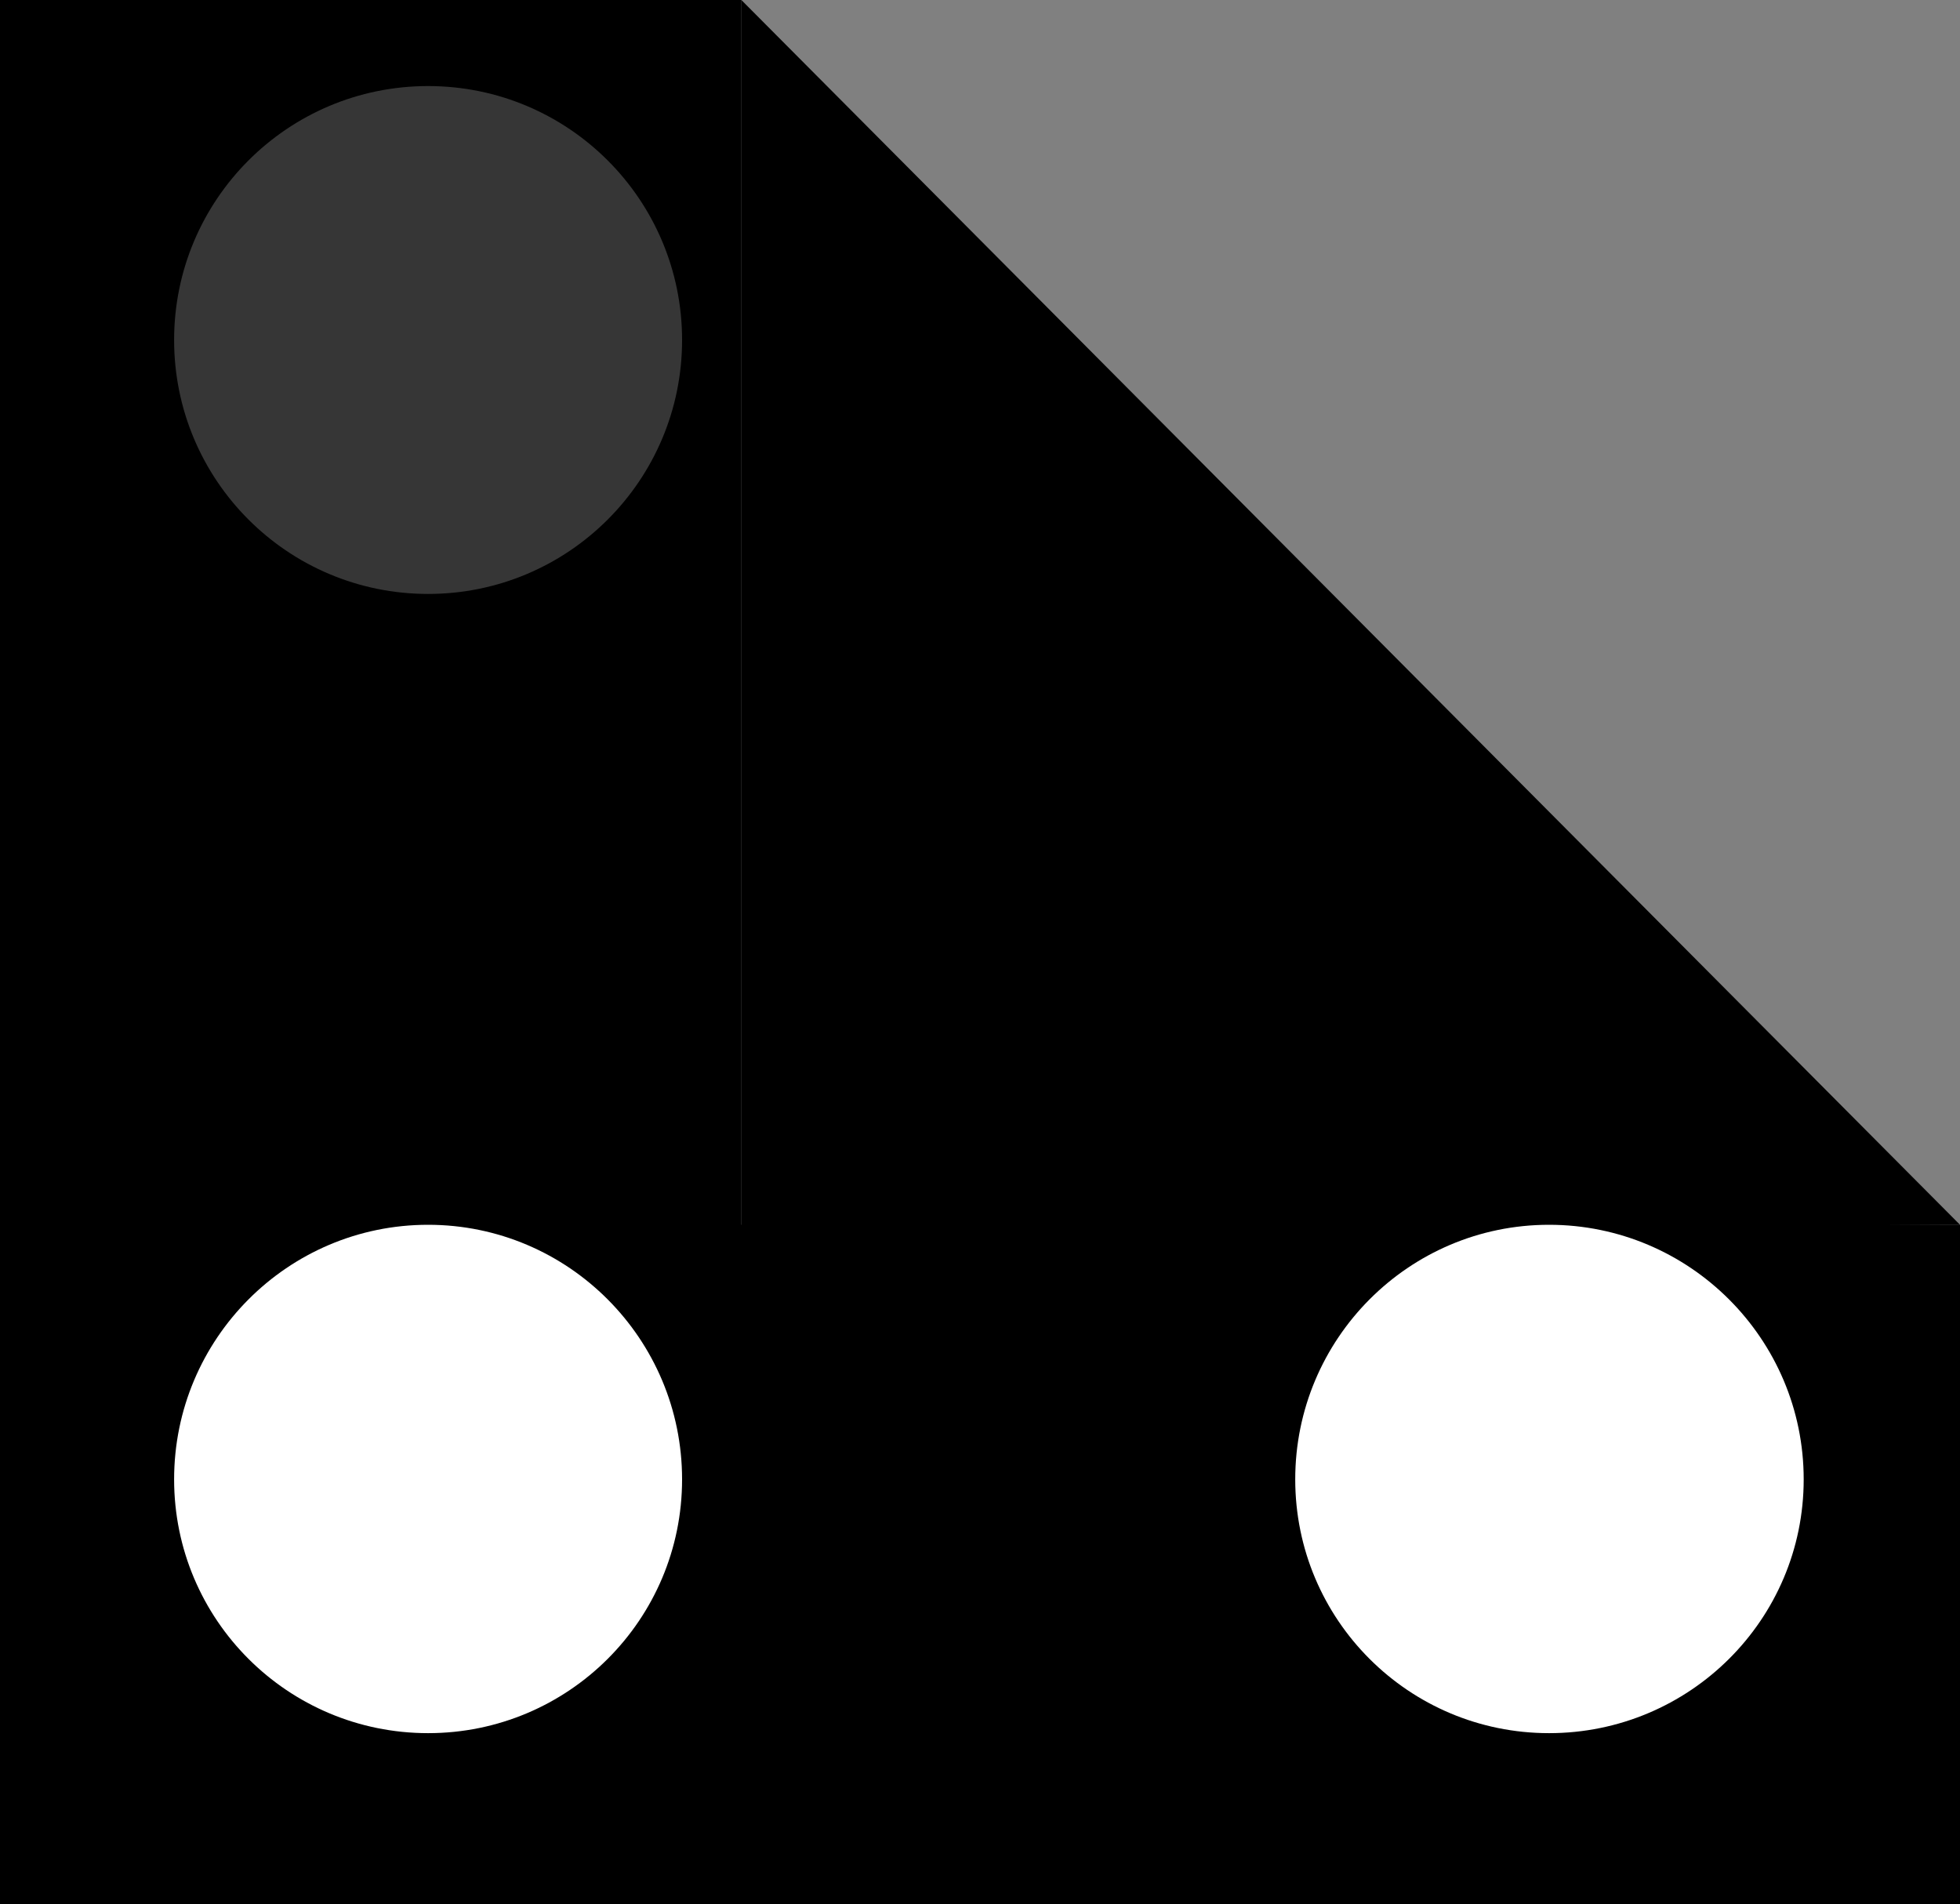 <?xml version="1.0" encoding="UTF-8"?>
<svg xmlns="http://www.w3.org/2000/svg" xmlns:xlink="http://www.w3.org/1999/xlink" width="12" height="11.661" viewBox="0 0 12 11.661">
<rect x="0" y="0" width="12" height="11.661" fill="#808080" stroke="none"/>
<path fill-rule="nonzero" fill="rgb(0%, 0%, 0%)" fill-opacity="1" d="M 0 0 L 4.539 0 L 4.539 11.66 L 0 11.66 Z M 0 0 "/>
<path fill-rule="nonzero" fill="rgb(0%, 0%, 0%)" fill-opacity="1" d="M 0 7.5 L 12 7.5 L 12 11.66 L 0 11.66 Z M 0 7.5 "/>
<path fill-rule="nonzero" fill="rgb(0%, 0%, 0%)" fill-opacity="1" d="M 4.539 0 L 12 7.5 L 4.539 7.539 Z M 4.539 0 "/>
<path fill-rule="nonzero" fill="rgb(100%, 100%, 100%)" fill-opacity="1" d="M 4.176 9.059 C 4.176 9.918 3.48 10.613 2.621 10.613 C 1.762 10.613 1.066 9.918 1.066 9.059 C 1.066 8.199 1.762 7.5 2.621 7.5 C 3.48 7.5 4.176 8.199 4.176 9.059 Z M 4.176 9.059 "/>
<path fill-rule="nonzero" fill="rgb(21.176%, 21.176%, 21.176%)" fill-opacity="1" d="M 4.176 2.082 C 4.176 2.941 3.48 3.637 2.621 3.637 C 1.762 3.637 1.066 2.941 1.066 2.082 C 1.066 1.223 1.762 0.527 2.621 0.527 C 3.48 0.527 4.176 1.223 4.176 2.082 Z M 4.176 2.082 "/>
<path fill-rule="nonzero" fill="rgb(100%, 100%, 100%)" fill-opacity="1" d="M 11.043 9.059 C 11.043 9.918 10.344 10.613 9.484 10.613 C 8.625 10.613 7.93 9.918 7.93 9.059 C 7.93 8.199 8.625 7.5 9.484 7.5 C 10.344 7.5 11.043 8.199 11.043 9.059 Z M 11.043 9.059 "/>
</svg>
